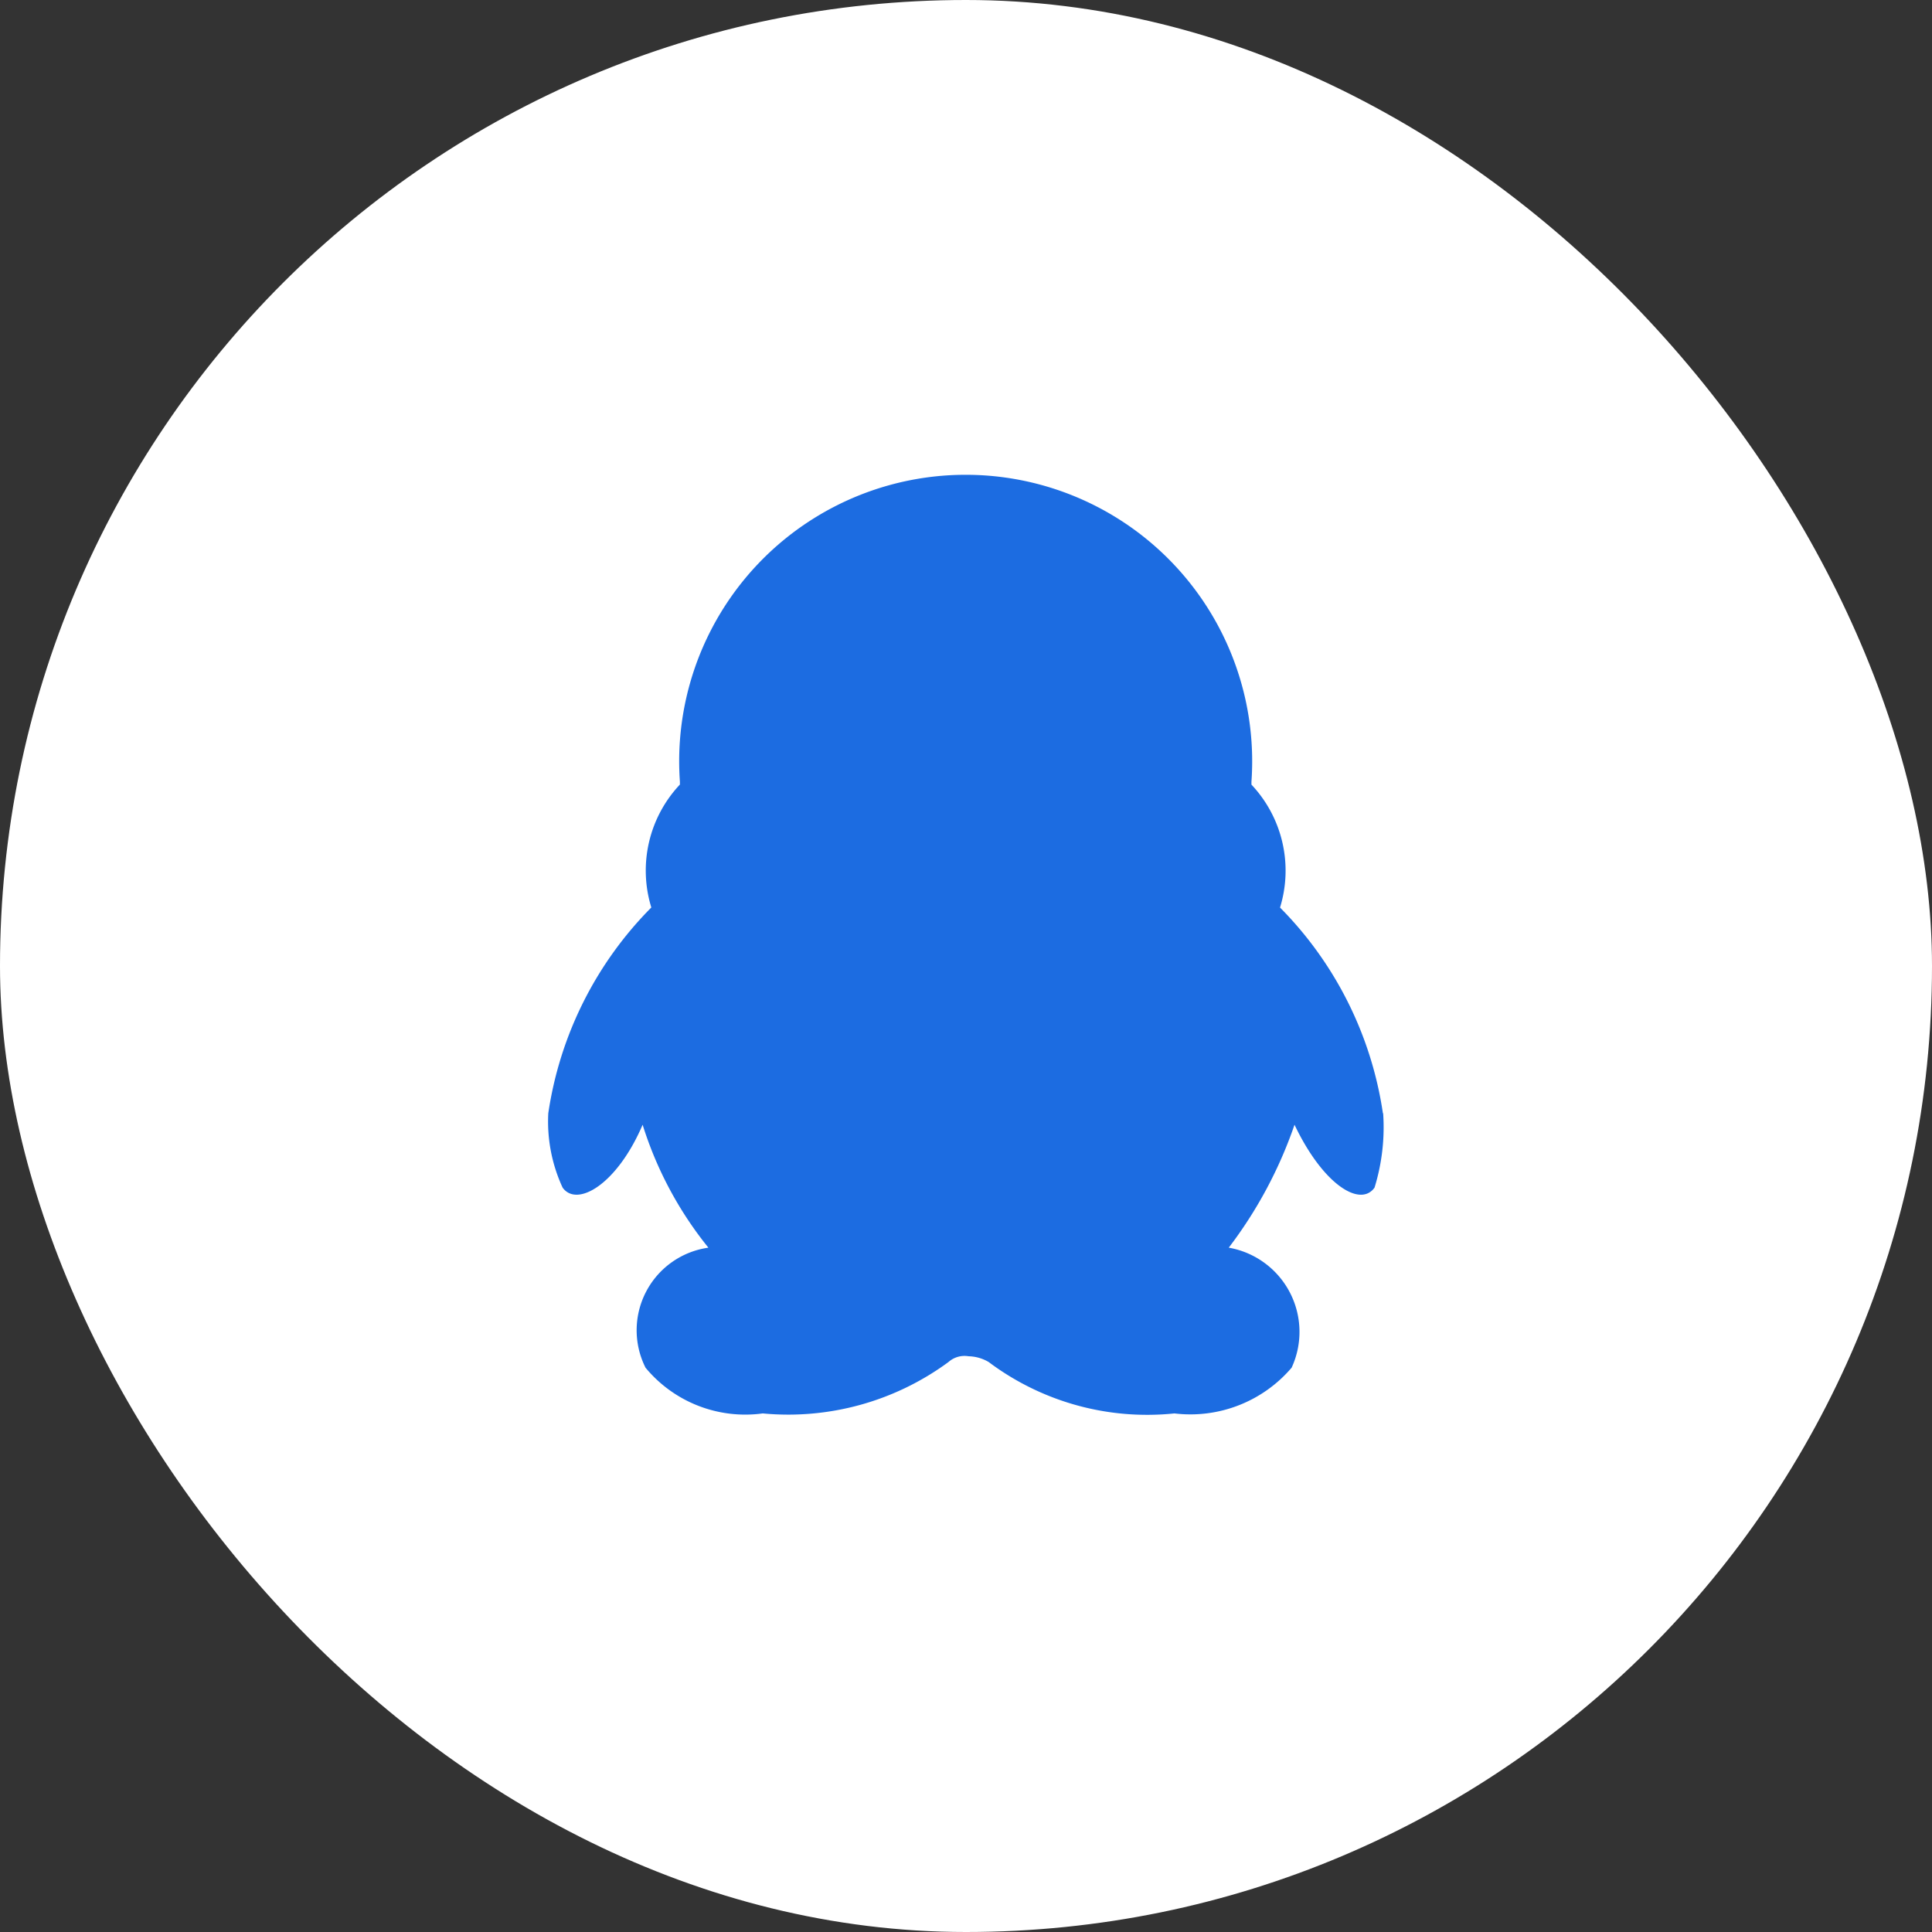 <svg id="组_4585" data-name="组 4585" xmlns="http://www.w3.org/2000/svg" width="24" height="24" viewBox="0 0 24 24">
  <rect x="0" y="0" width="24" height="24" fill="#333333" stroke="none"/>
  <defs>
    <style>
      .cls-1 {
        fill: #fff;
      }

      .cls-2 {
        fill: #1c6ce1;
      }
    </style>
  </defs>
  <rect id="Base" class="cls-1" width="24" height="24" rx="12"/>
  <path id="路径_3511" data-name="路径 3511" class="cls-2" d="M86.39,42.7a4.576,4.576,0,0,0-1.278-2.556,1.558,1.558,0,0,0-.355-1.527V38.58a3.559,3.559,0,1,0-7.1,0v.036a1.558,1.558,0,0,0-.355,1.527A4.576,4.576,0,0,0,76.022,42.7a1.953,1.953,0,0,0,.178.923c.178.249.675-.036.994-.781a4.623,4.623,0,0,0,.817,1.527,1.036,1.036,0,0,0-.781,1.491,1.608,1.608,0,0,0,1.456.568,3.358,3.358,0,0,0,2.308-.639.3.3,0,0,1,.249-.071.513.513,0,0,1,.249.071,3.281,3.281,0,0,0,2.308.639,1.653,1.653,0,0,0,1.456-.568,1.062,1.062,0,0,0-.781-1.491,5.422,5.422,0,0,0,.817-1.527c.355.746.817,1.03.994.781a2.541,2.541,0,0,0,.107-.923Zm0,0" transform="translate(-69.211 -28.87)"/>
</svg>
